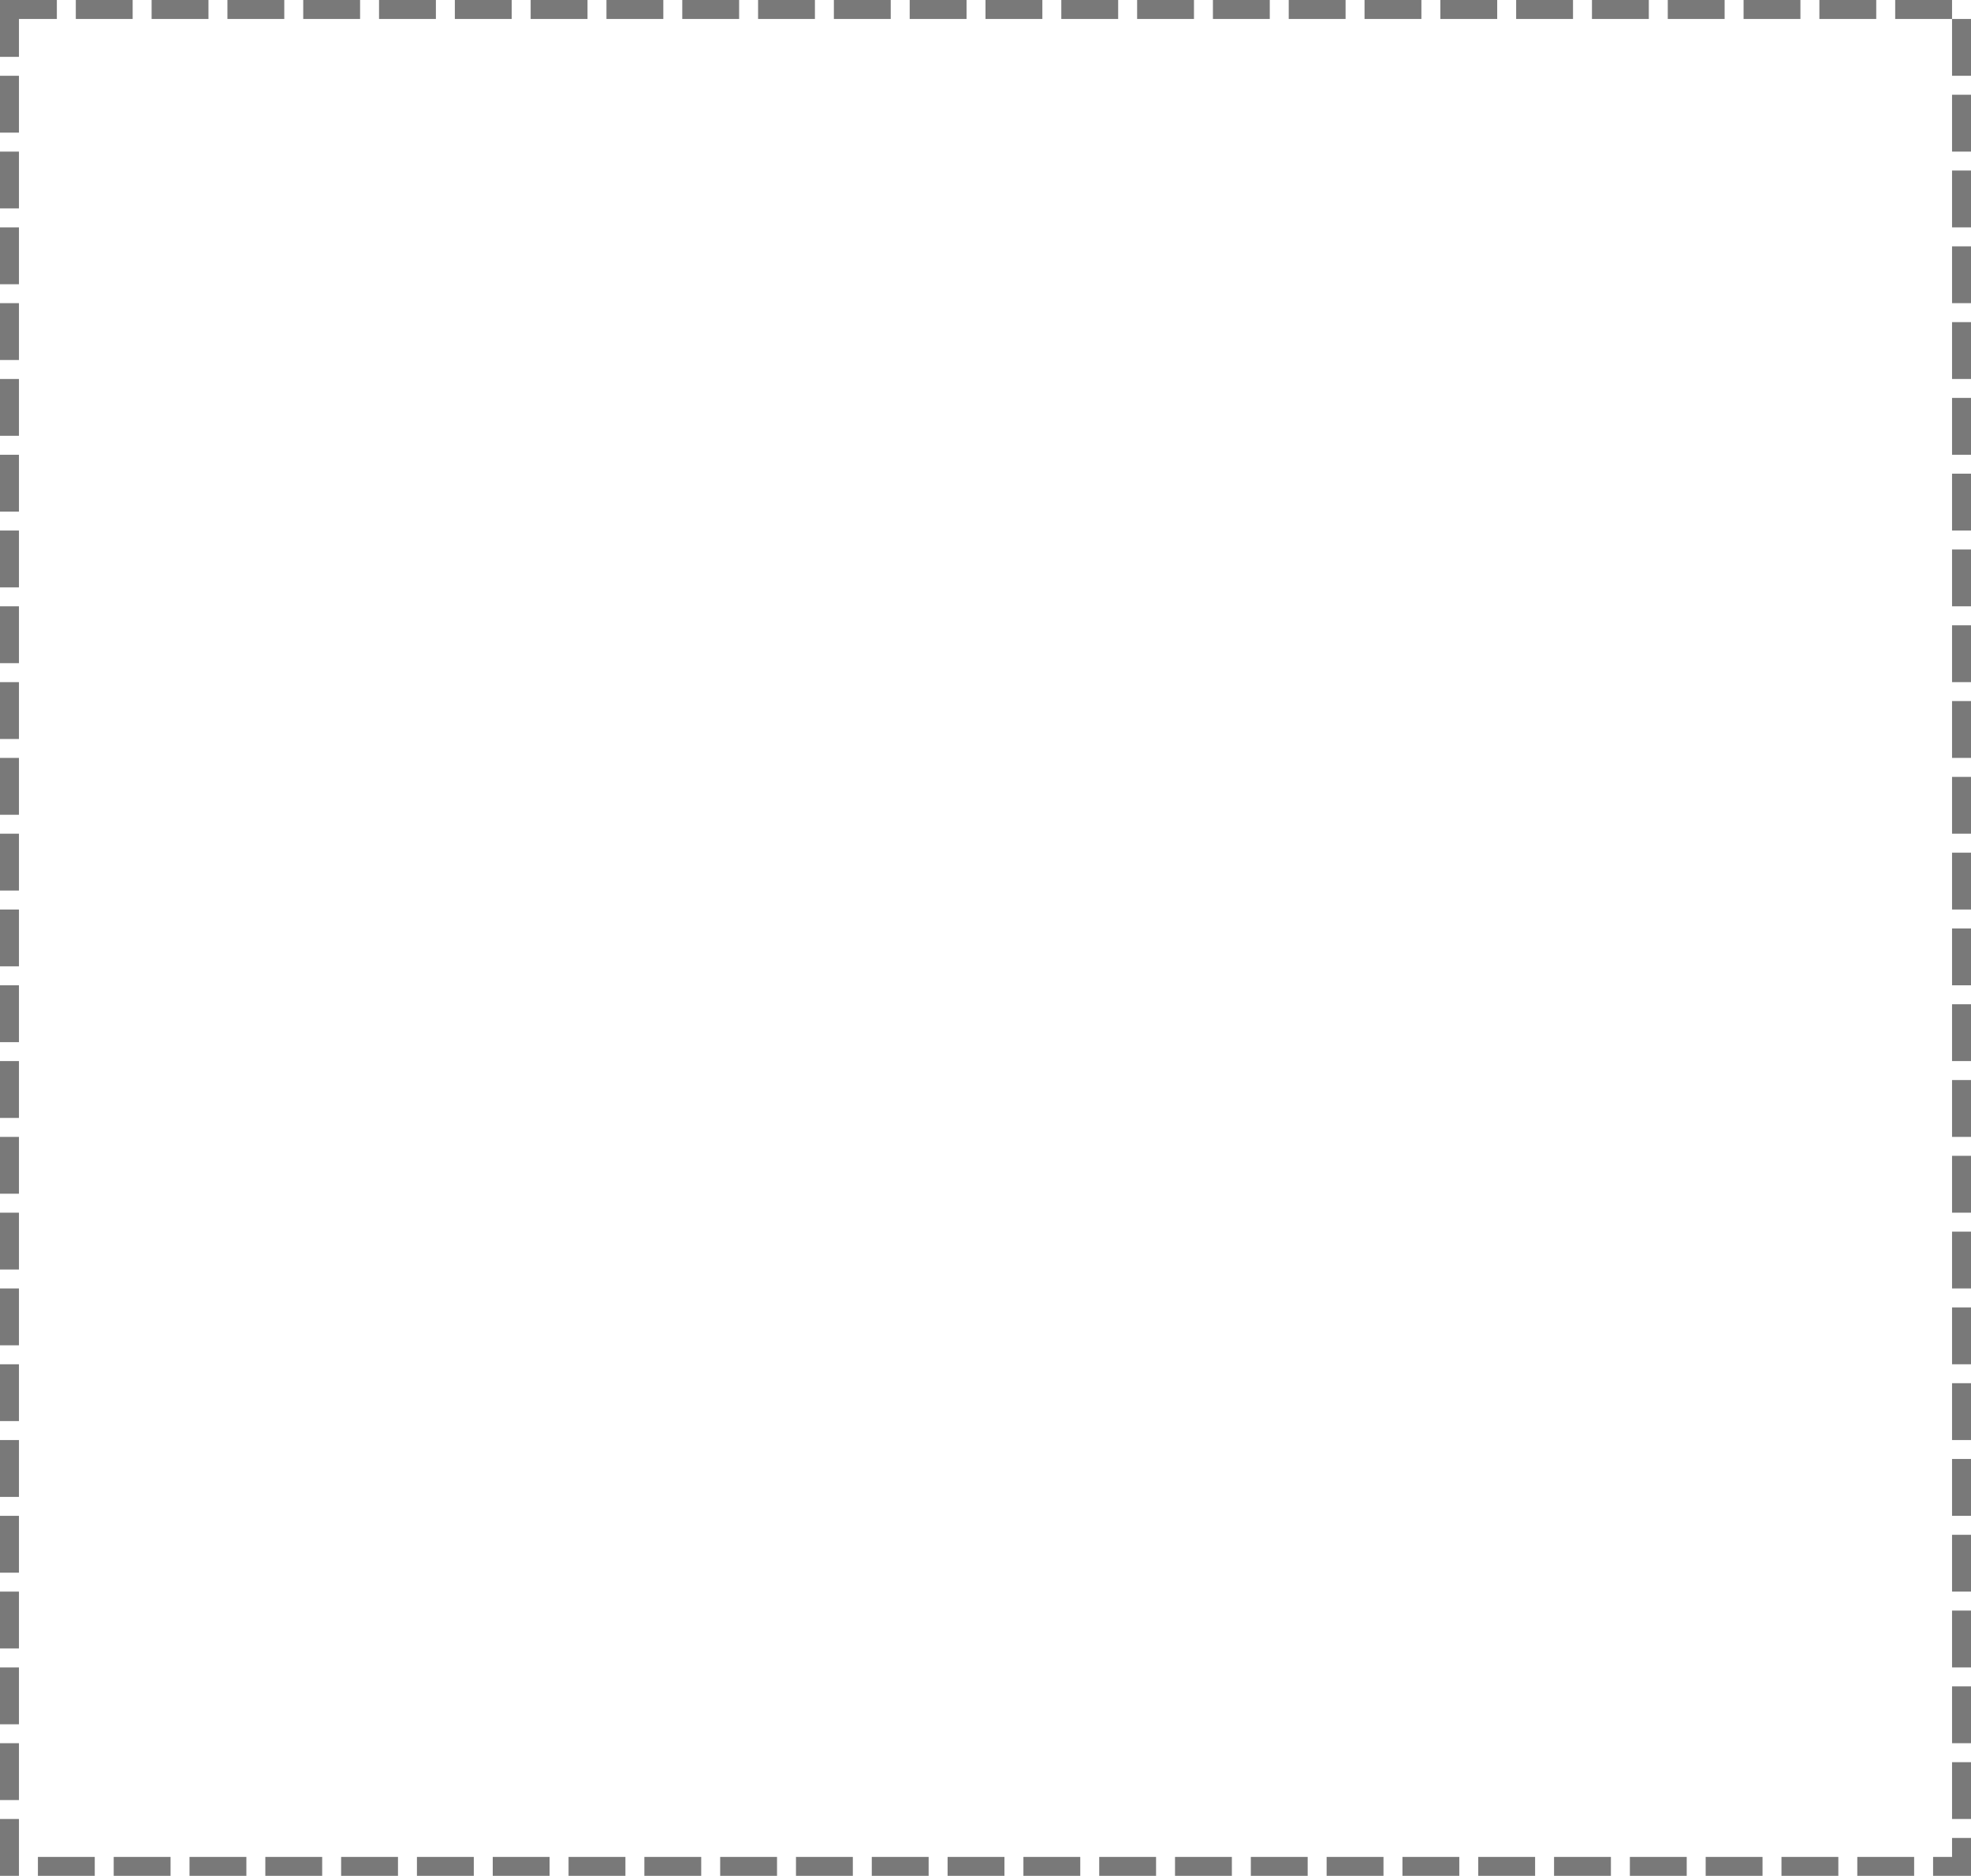 ﻿<?xml version="1.0" encoding="utf-8"?>
<svg version="1.1" xmlns:xlink="http://www.w3.org/1999/xlink" width="104px" height="99px" xmlns="http://www.w3.org/2000/svg">
  <g transform="matrix(1 0 0 1 -813 -876 )">
    <path d="M 814 877  L 916 877  L 916 974  L 814 974  L 814 877  Z " fill-rule="nonzero" fill="#ffffff" stroke="none" fill-opacity="0" />
    <path d="M 813.5 876.5  L 916.5 876.5  L 916.5 974.5  L 813.5 974.5  L 813.5 876.5  Z " stroke-width="1" stroke-dasharray="3,1" stroke="#797979" fill="none" stroke-dashoffset="0.5" />
  </g>
</svg>